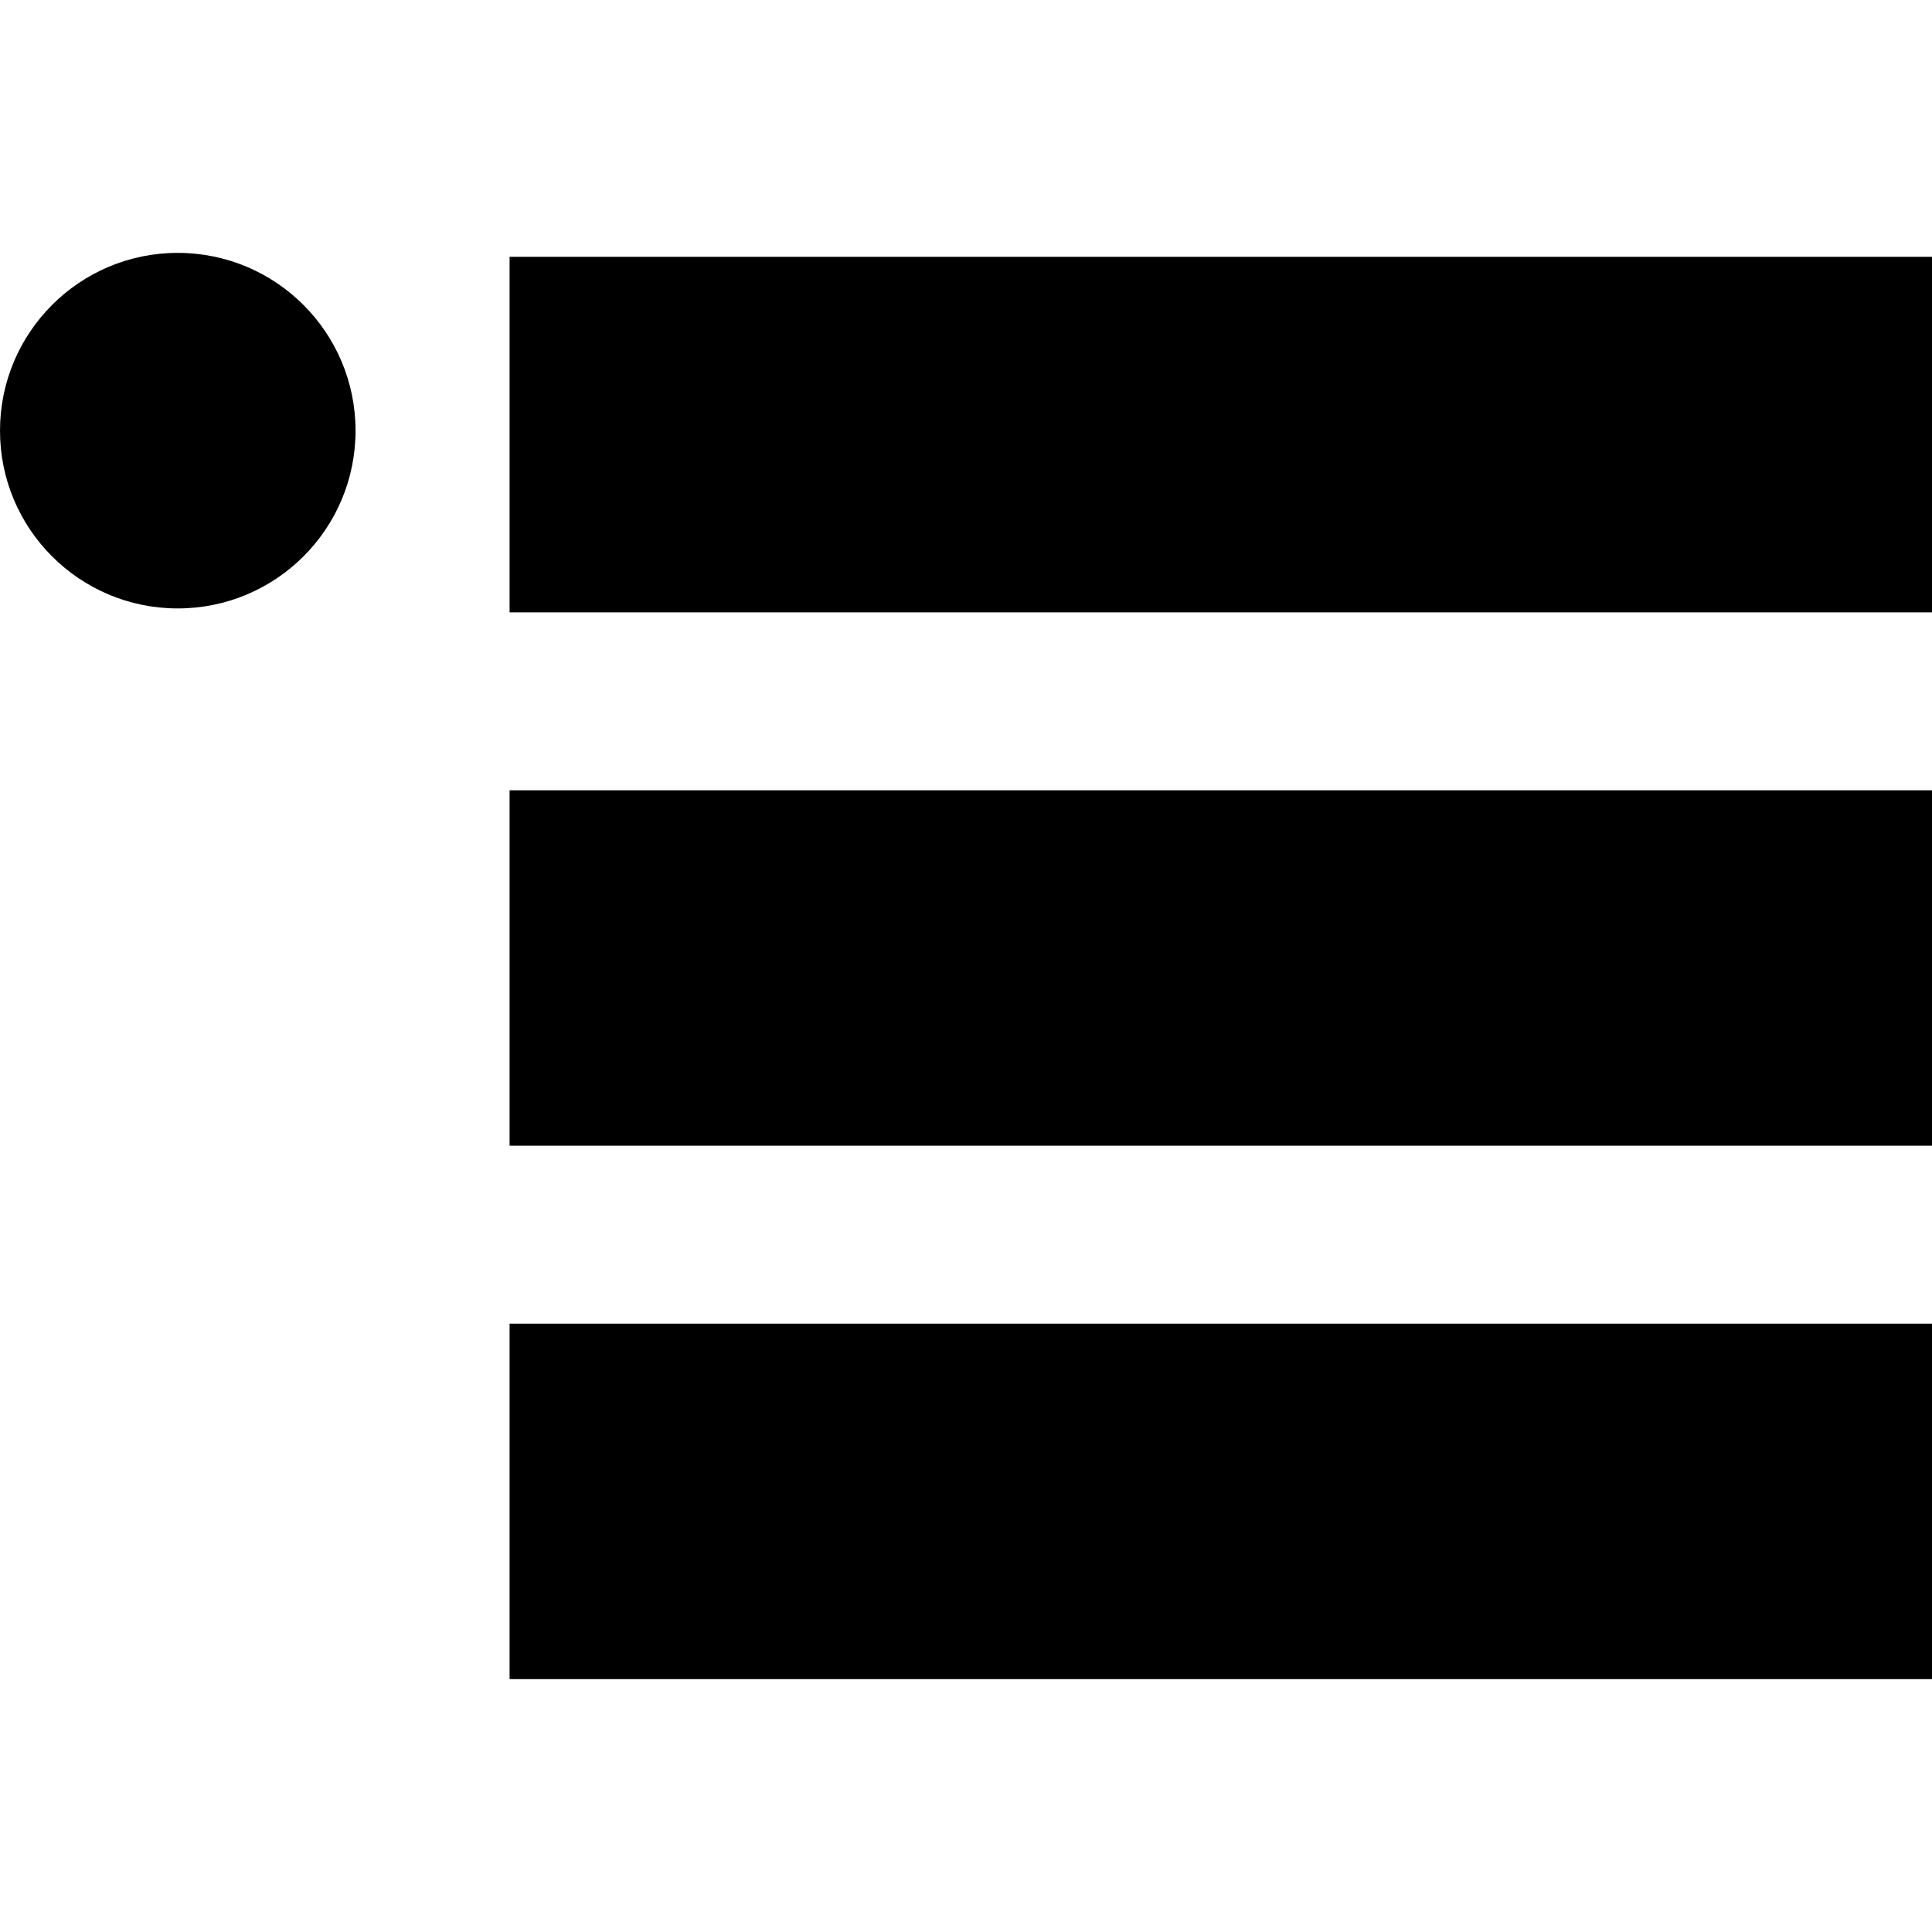 <svg class="notificationsIcon" viewBox="0 0 100 100">
	<rect class="notificationsIconBottomLine" x="26.376" y="68.512" width="73.624" height="18.399"/>
	<rect class="notificationsIconMiddleLine" x="26.376" y="40.905" width="73.624" height="18.397"/>
	<rect class="noticationsIconTopLine" x="26.376" y="13.293" width="73.624" height="18.403"/>
	<path class="notificationsIconCircle" d="M18.403,22.293c0,5.08-4.116,9.199-9.204,9.199C4.118,31.492,0,27.373,0,22.293c0-5.081,4.118-9.204,9.199-9.204C14.287,13.089,18.403,17.212,18.403,22.293z"/>
</svg>